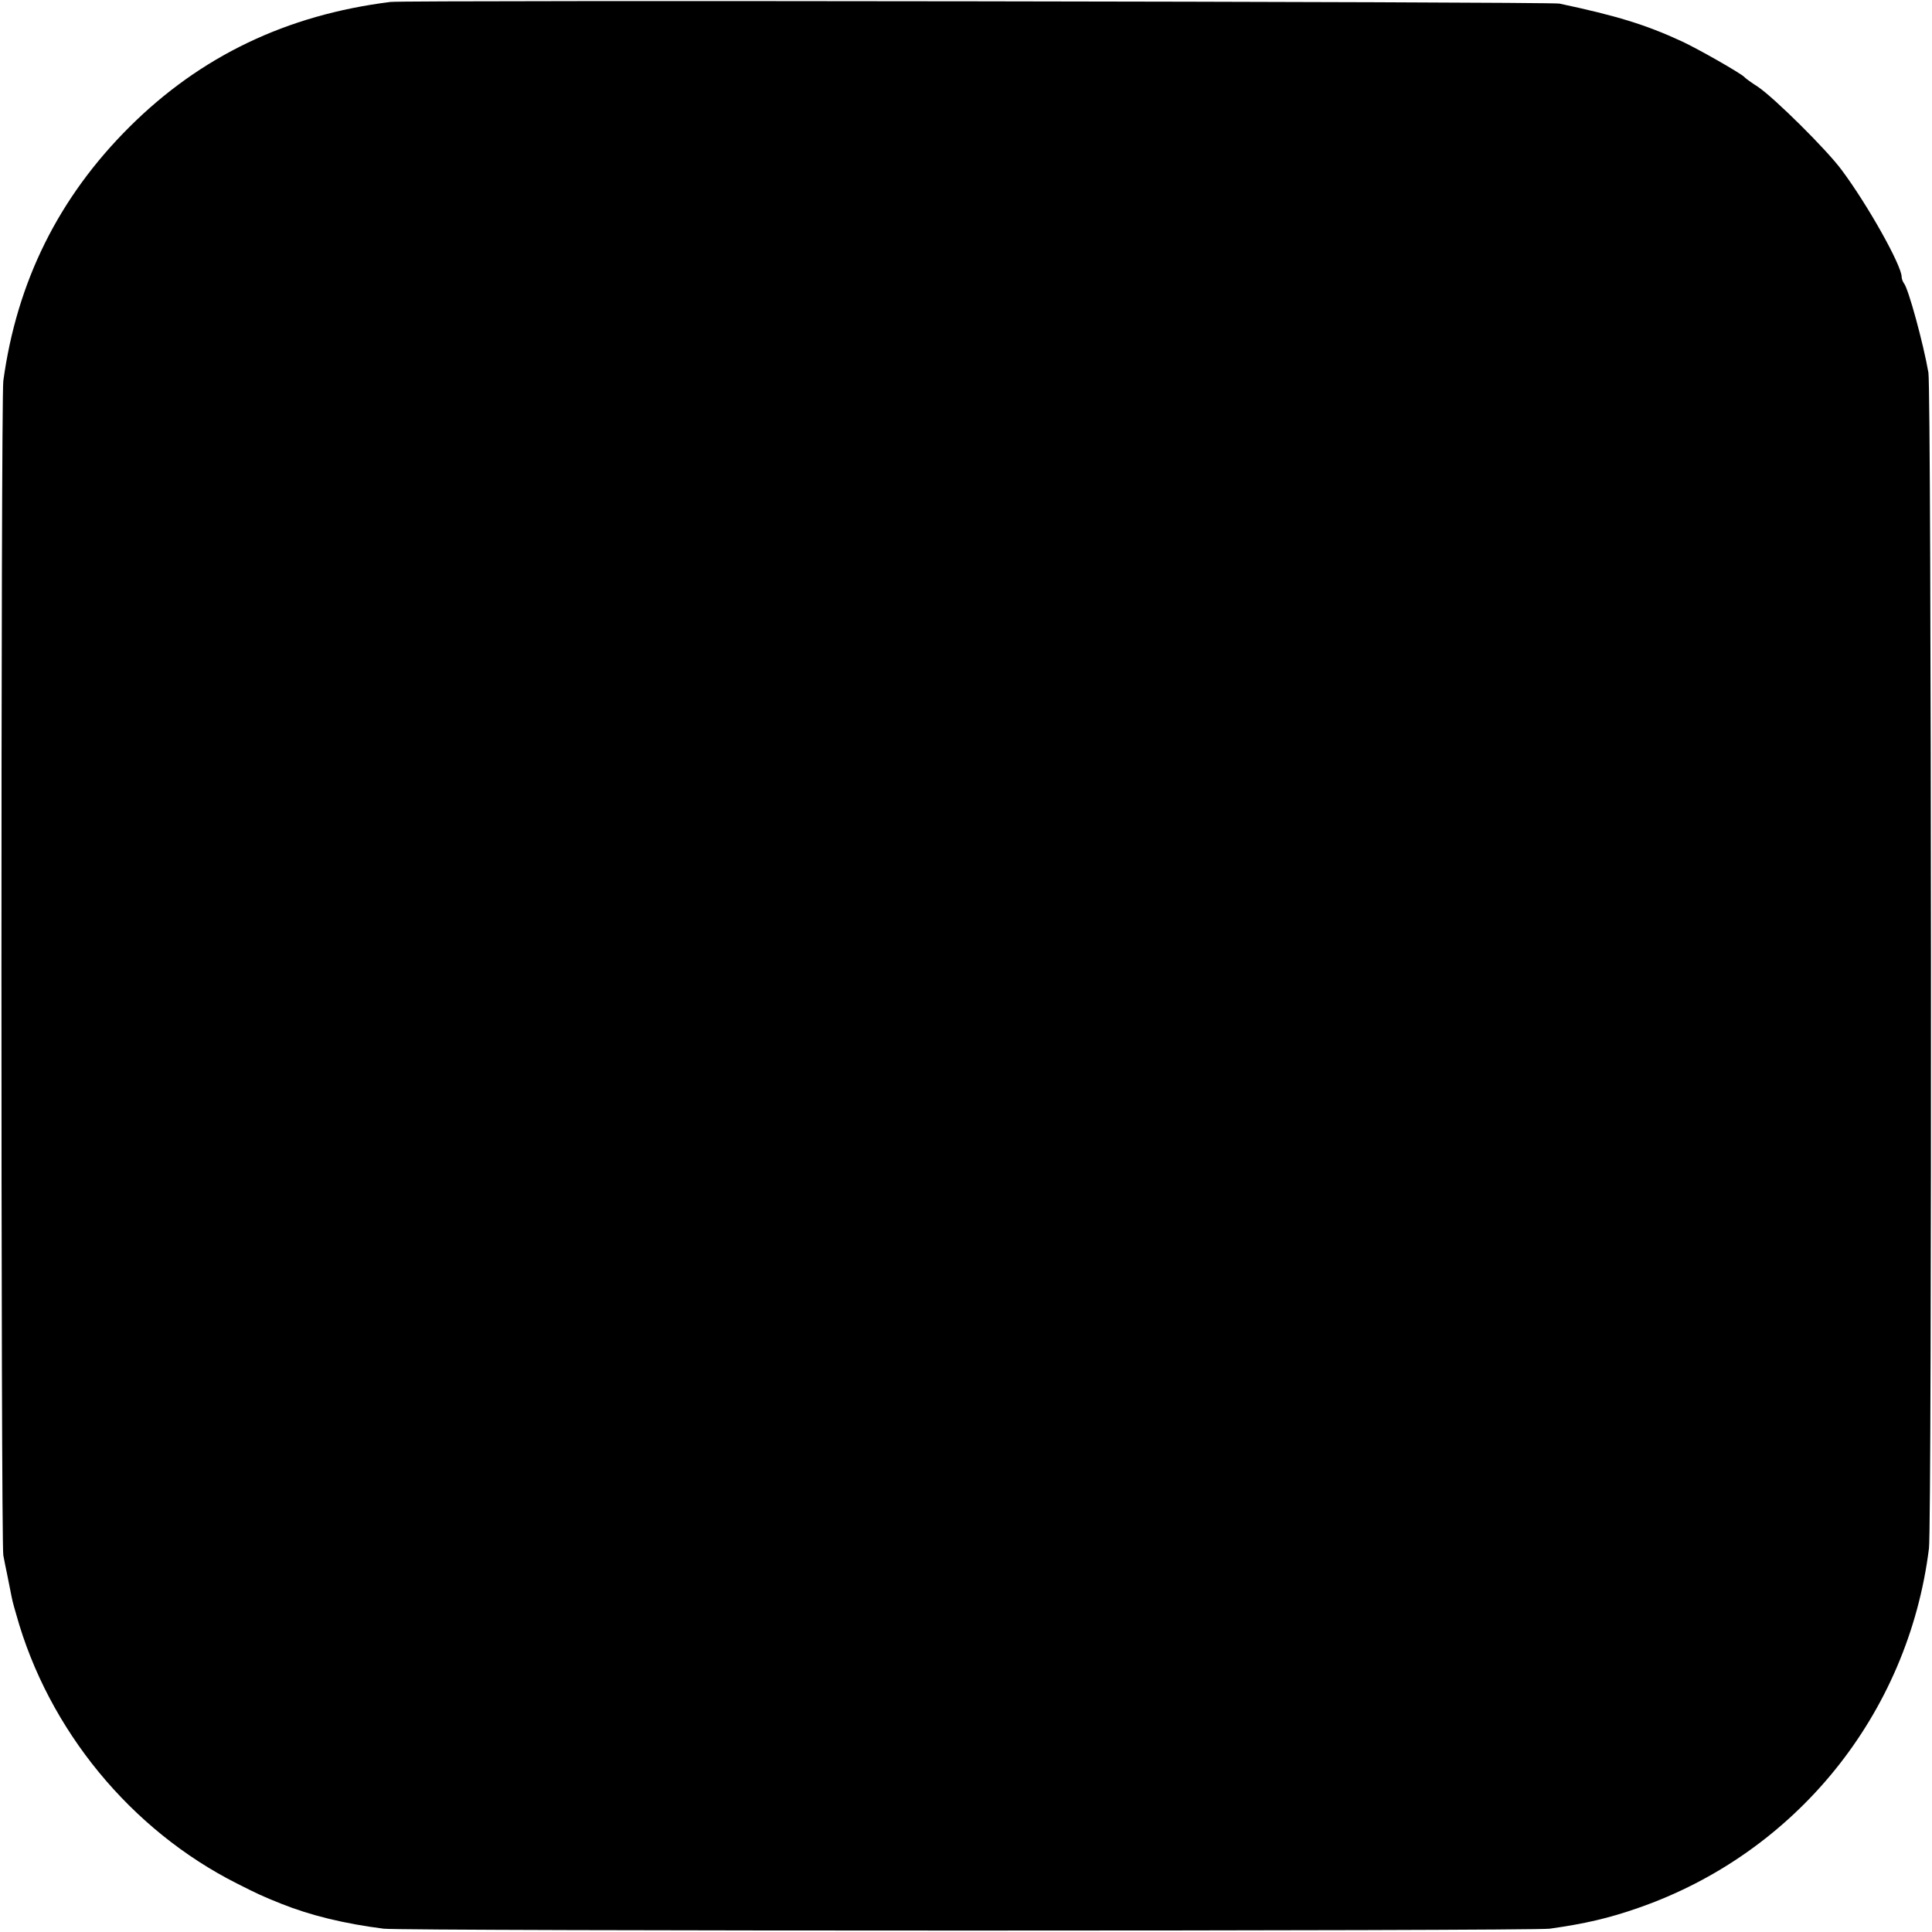 <?xml version="1.0" standalone="no"?>
<!DOCTYPE svg PUBLIC "-//W3C//DTD SVG 20010904//EN"
 "http://www.w3.org/TR/2001/REC-SVG-20010904/DTD/svg10.dtd">
<svg version="1.0" xmlns="http://www.w3.org/2000/svg"
 width="700pt" height="700pt" viewBox="0 0 700 700"
 preserveAspectRatio="xMidYMid meet">
<g transform="translate(0,700) scale(0.1,-0.1)"
fill="#000000" stroke="none">
<path d="M1415 6993 c-377 -47 -689 -197 -946 -453 -257 -256 -408 -561 -457
-920 -9 -72 -9 -4203 0 -4255 4 -22 10 -51 13 -65 3 -14 8 -41 12 -60 9 -45 7
-38 22 -90 116 -417 415 -781 801 -975 69 -35 92 -46 160 -73 105 -42 228 -72
370 -90 73 -9 4160 -9 4225 0 128 18 214 38 320 75 571 198 979 701 1054 1303
11 89 9 4192 -2 4260 -18 104 -73 307 -89 324 -4 6 -8 16 -8 23 0 41 -123 261
-218 388 -55 74 -242 259 -302 300 -25 16 -47 32 -50 36 -12 13 -164 100 -226
129 -132 61 -237 93 -444 137 -35 7 -4178 13 -4235 6z"/>
</g>
</svg>
